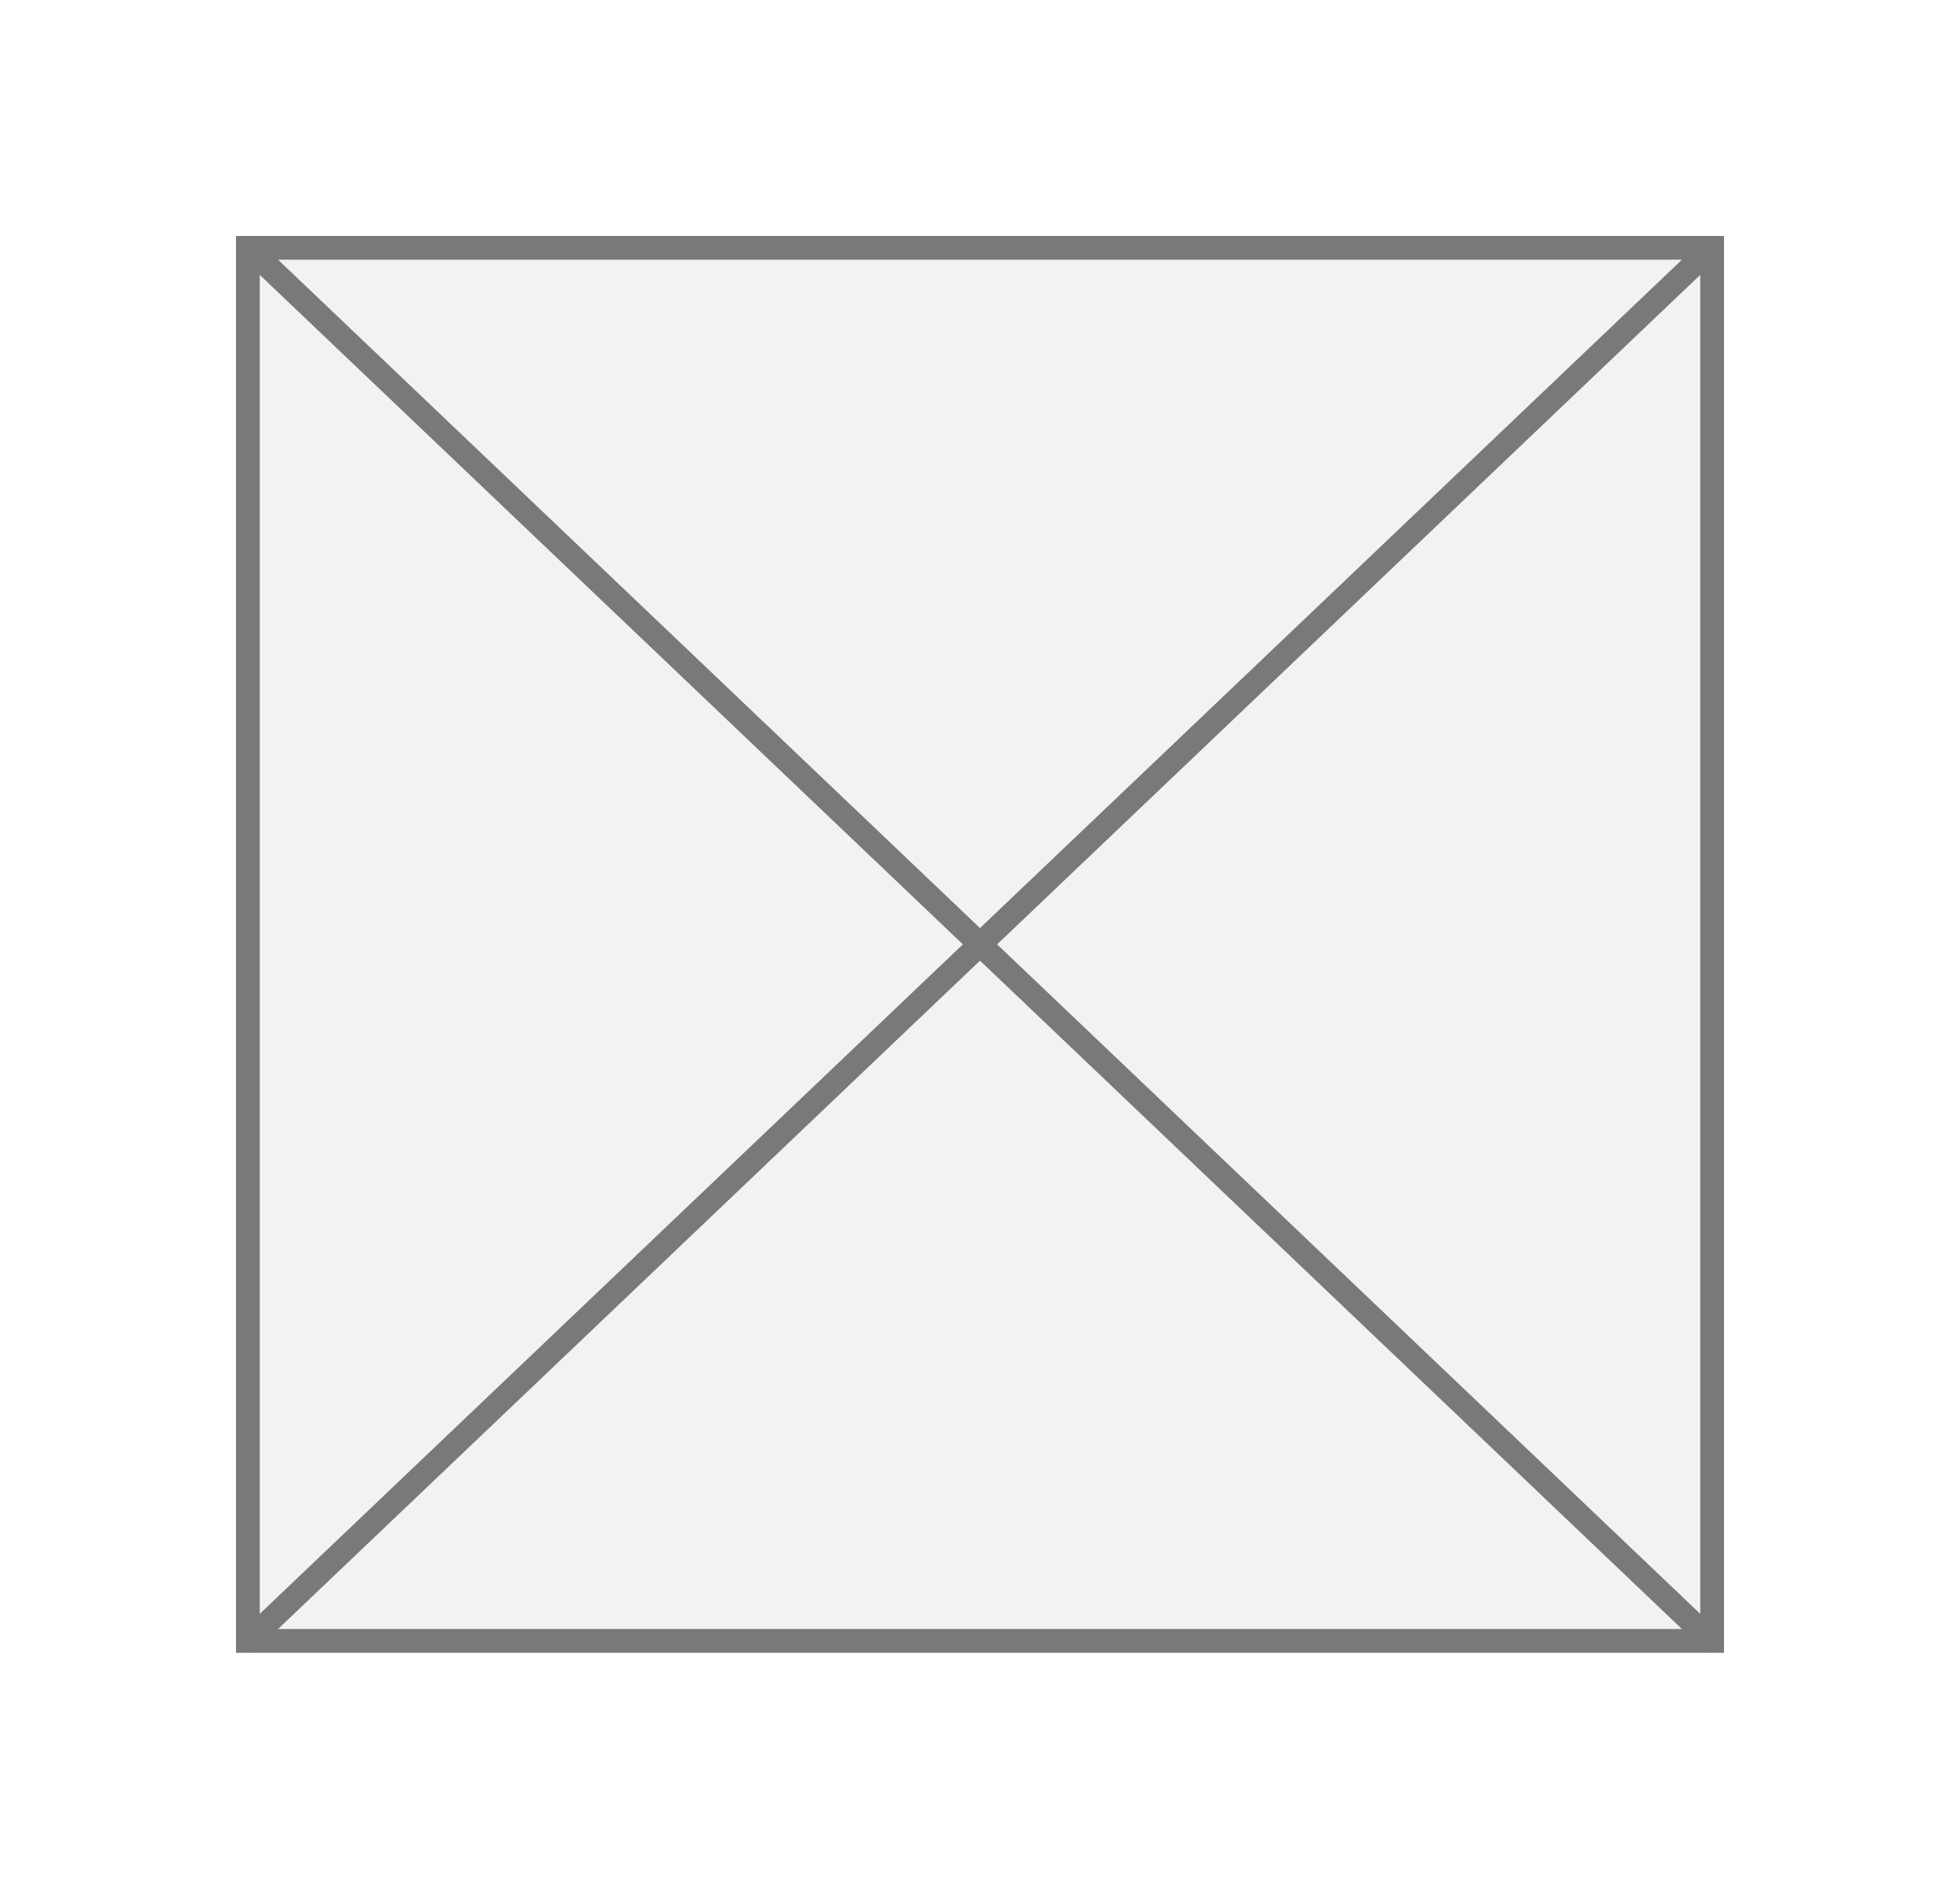 ﻿<?xml version="1.0" encoding="utf-8"?>
<svg version="1.1" xmlns:xlink="http://www.w3.org/1999/xlink" width="83px" height="80px" xmlns="http://www.w3.org/2000/svg">
  <defs>
    <filter x="1496px" y="695px" width="83px" height="80px" filterUnits="userSpaceOnUse" id="filter31">
      <feOffset dx="0" dy="0" in="SourceAlpha" result="shadowOffsetInner" />
      <feGaussianBlur stdDeviation="5" in="shadowOffsetInner" result="shadowGaussian" />
      <feComposite in2="shadowGaussian" operator="atop" in="SourceAlpha" result="shadowComposite" />
      <feColorMatrix type="matrix" values="0 0 0 0 0  0 0 0 0 0.863  0 0 0 0 1  0 0 0 1 0  " in="shadowComposite" />
    </filter>
    <g id="widget32">
      <path d="M 1506.5 705.5  L 1568.5 705.5  L 1568.5 764.5  L 1506.5 764.5  L 1506.5 705.5  Z " fill-rule="nonzero" fill="#f2f2f2" stroke="none" />
      <path d="M 1506.5 705.5  L 1568.5 705.5  L 1568.5 764.5  L 1506.5 764.5  L 1506.5 705.5  Z " stroke-width="1" stroke="#797979" fill="none" />
      <path d="M 1506.38 705.362  L 1568.62 764.638  M 1568.62 705.362  L 1506.38 764.638  " stroke-width="1" stroke="#797979" fill="none" />
    </g>
  </defs>
  <g transform="matrix(1 0 0 1 -1496 -695 )">
    <use xlink:href="#widget32" filter="url(#filter31)" />
    <use xlink:href="#widget32" />
  </g>
</svg>